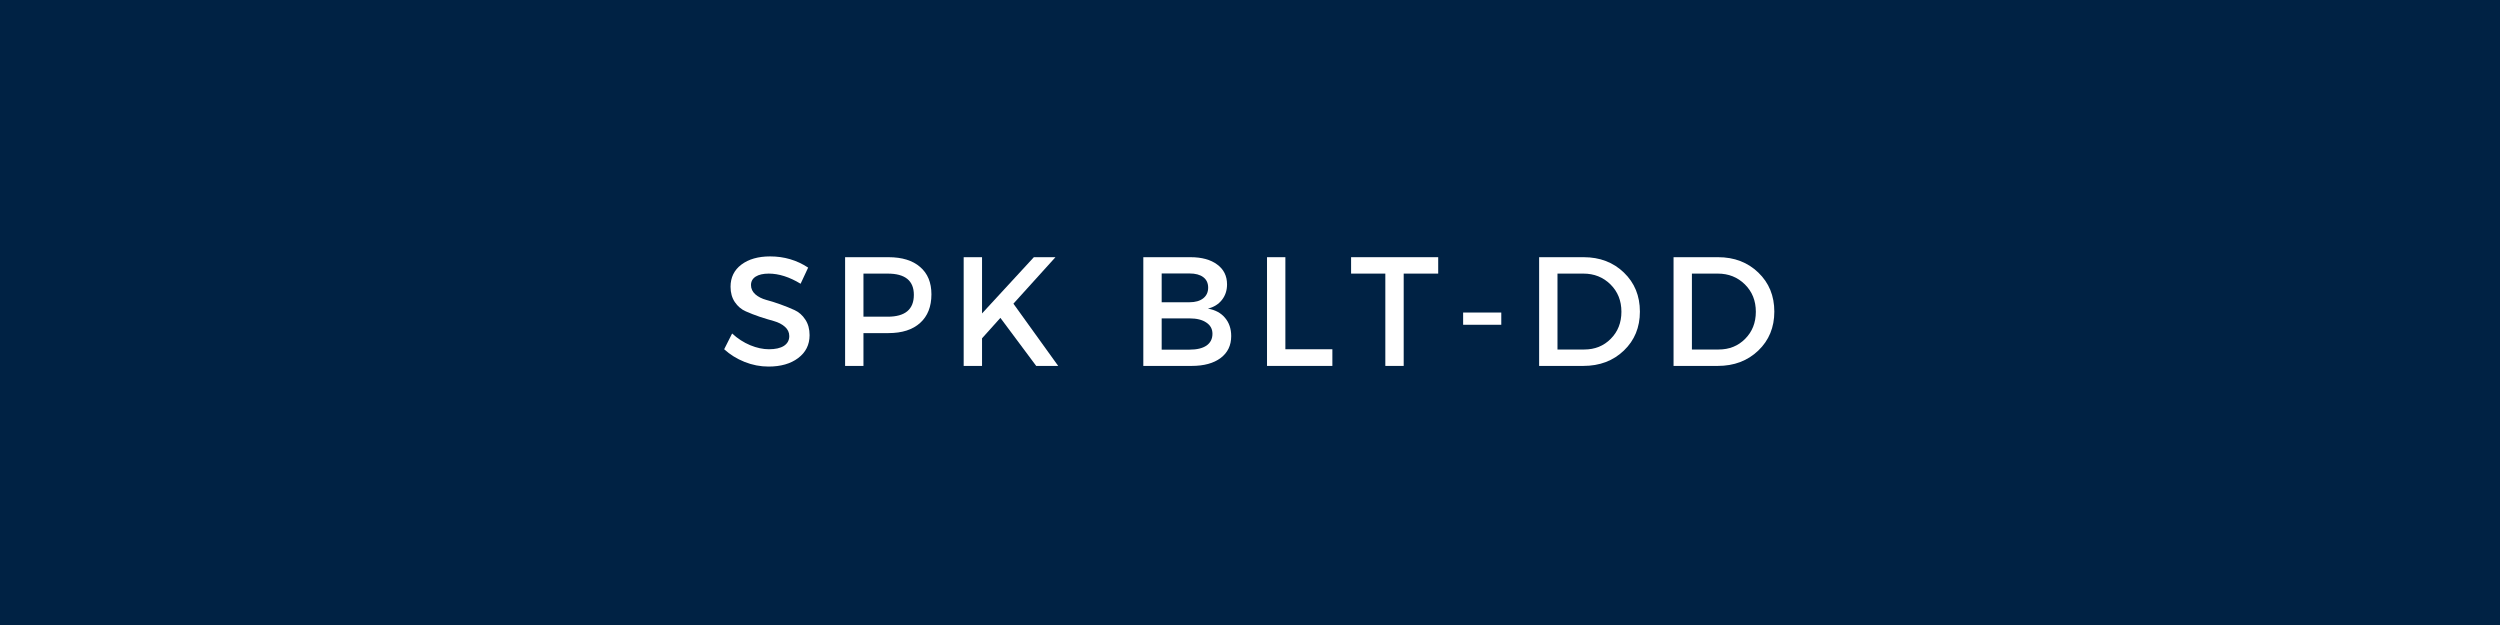 <svg xmlns="http://www.w3.org/2000/svg" xmlns:xlink="http://www.w3.org/1999/xlink" width="400" zoomAndPan="magnify" viewBox="0 0 300 75" height="100" preserveAspectRatio="xMidYMid meet" version="1.0"><defs><g/></defs><rect x="-30" width="360" fill="#ffffff" y="-7.5" height="90" fill-opacity="1"/><rect x="-30" width="360" fill="#002244" y="-7.5" height="90" fill-opacity="1"/><g fill="#ffffff" fill-opacity="1"><g transform="translate(86.416, 43.91)"><g><path d="M 6 -13.141 C 7.688 -13.141 9.207 -12.691 10.562 -11.797 L 9.656 -9.859 C 8.32 -10.672 7.047 -11.078 5.828 -11.078 C 5.172 -11.078 4.648 -10.957 4.266 -10.719 C 3.891 -10.477 3.703 -10.141 3.703 -9.703 C 3.703 -9.273 3.875 -8.906 4.219 -8.594 C 4.57 -8.289 5.008 -8.066 5.531 -7.922 C 6.051 -7.785 6.613 -7.609 7.219 -7.391 C 7.832 -7.172 8.398 -6.941 8.922 -6.703 C 9.453 -6.461 9.883 -6.082 10.219 -5.562 C 10.562 -5.051 10.734 -4.426 10.734 -3.688 C 10.734 -2.539 10.273 -1.625 9.359 -0.938 C 8.453 -0.258 7.27 0.078 5.812 0.078 C 4.82 0.078 3.859 -0.109 2.922 -0.484 C 1.992 -0.859 1.18 -1.363 0.484 -2 L 1.438 -3.891 C 2.094 -3.285 2.816 -2.816 3.609 -2.484 C 4.398 -2.16 5.148 -2 5.859 -2 C 6.629 -2 7.227 -2.133 7.656 -2.406 C 8.082 -2.688 8.297 -3.078 8.297 -3.578 C 8.297 -4.023 8.117 -4.398 7.766 -4.703 C 7.422 -5.004 6.988 -5.227 6.469 -5.375 C 5.945 -5.52 5.379 -5.691 4.766 -5.891 C 4.16 -6.098 3.598 -6.316 3.078 -6.547 C 2.555 -6.773 2.117 -7.145 1.766 -7.656 C 1.422 -8.164 1.25 -8.781 1.25 -9.5 C 1.25 -10.613 1.68 -11.5 2.547 -12.156 C 3.422 -12.812 4.57 -13.141 6 -13.141 Z M 6 -13.141 "/></g></g></g><g fill="#ffffff" fill-opacity="1"><g transform="translate(99.693, 43.91)"><g><path d="M 1.719 -13.047 L 6.922 -13.047 C 8.555 -13.047 9.82 -12.656 10.719 -11.875 C 11.625 -11.102 12.078 -10.008 12.078 -8.594 C 12.078 -7.113 11.625 -5.969 10.719 -5.156 C 9.82 -4.344 8.555 -3.938 6.922 -3.938 L 3.922 -3.938 L 3.922 0 L 1.719 0 Z M 3.922 -11.078 L 3.922 -5.906 L 6.828 -5.906 C 8.922 -5.906 9.969 -6.781 9.969 -8.531 C 9.969 -10.227 8.922 -11.078 6.828 -11.078 Z M 3.922 -11.078 "/></g></g></g><g fill="#ffffff" fill-opacity="1"><g transform="translate(113.922, 43.91)"><g><path d="M 10.422 0 L 6.125 -5.766 L 3.922 -3.312 L 3.922 0 L 1.719 0 L 1.719 -13.047 L 3.922 -13.047 L 3.922 -6.297 L 10.141 -13.047 L 12.734 -13.047 L 7.688 -7.469 L 13.062 0 Z M 10.422 0 "/></g></g></g><g fill="#ffffff" fill-opacity="1"><g transform="translate(128.99, 43.91)"><g/></g></g><g fill="#ffffff" fill-opacity="1"><g transform="translate(135.479, 43.91)"><g><path d="M 1.719 -13.047 L 7.375 -13.047 C 8.727 -13.047 9.797 -12.754 10.578 -12.172 C 11.367 -11.598 11.766 -10.801 11.766 -9.781 C 11.766 -9.051 11.555 -8.426 11.141 -7.906 C 10.734 -7.395 10.176 -7.051 9.469 -6.875 C 10.344 -6.727 11.023 -6.363 11.516 -5.781 C 12.016 -5.195 12.266 -4.461 12.266 -3.578 C 12.266 -2.461 11.844 -1.586 11 -0.953 C 10.156 -0.316 8.992 0 7.516 0 L 1.719 0 Z M 3.922 -11.094 L 3.922 -7.641 L 7.266 -7.641 C 7.961 -7.641 8.508 -7.797 8.906 -8.109 C 9.301 -8.422 9.5 -8.848 9.5 -9.391 C 9.5 -9.941 9.301 -10.363 8.906 -10.656 C 8.52 -10.945 7.973 -11.094 7.266 -11.094 Z M 3.922 -5.703 L 3.922 -1.953 L 7.266 -1.953 C 8.141 -1.953 8.816 -2.113 9.297 -2.438 C 9.773 -2.77 10.016 -3.242 10.016 -3.859 C 10.016 -4.43 9.77 -4.879 9.281 -5.203 C 8.801 -5.535 8.129 -5.703 7.266 -5.703 Z M 3.922 -5.703 "/></g></g></g><g fill="#ffffff" fill-opacity="1"><g transform="translate(150.323, 43.91)"><g><path d="M 3.922 -2 L 9.562 -2 L 9.562 0 L 1.719 0 L 1.719 -13.047 L 3.922 -13.047 Z M 3.922 -2 "/></g></g></g><g fill="#ffffff" fill-opacity="1"><g transform="translate(161.959, 43.91)"><g><path d="M 10.625 -11.078 L 6.484 -11.078 L 6.484 0 L 4.281 0 L 4.281 -11.078 L 0.172 -11.078 L 0.172 -13.047 L 10.625 -13.047 Z M 10.625 -11.078 "/></g></g></g><g fill="#ffffff" fill-opacity="1"><g transform="translate(174.435, 43.91)"><g><path d="M 5.719 -4.938 L 1.141 -4.938 L 1.141 -6.406 L 5.719 -6.406 Z M 5.719 -4.938 "/></g></g></g><g fill="#ffffff" fill-opacity="1"><g transform="translate(182.976, 43.91)"><g><path d="M 1.719 -13.047 L 7.062 -13.047 C 9.008 -13.047 10.617 -12.43 11.891 -11.203 C 13.172 -9.973 13.812 -8.41 13.812 -6.516 C 13.812 -4.629 13.172 -3.07 11.891 -1.844 C 10.609 -0.613 8.984 0 7.016 0 L 1.719 0 Z M 3.922 -11.078 L 3.922 -1.969 L 7.125 -1.969 C 8.406 -1.969 9.469 -2.395 10.312 -3.25 C 11.164 -4.102 11.594 -5.188 11.594 -6.5 C 11.594 -7.82 11.156 -8.914 10.281 -9.781 C 9.406 -10.645 8.32 -11.078 7.031 -11.078 Z M 3.922 -11.078 "/></g></g></g><g fill="#ffffff" fill-opacity="1"><g transform="translate(199.107, 43.91)"><g><path d="M 1.719 -13.047 L 7.062 -13.047 C 9.008 -13.047 10.617 -12.43 11.891 -11.203 C 13.172 -9.973 13.812 -8.41 13.812 -6.516 C 13.812 -4.629 13.172 -3.07 11.891 -1.844 C 10.609 -0.613 8.984 0 7.016 0 L 1.719 0 Z M 3.922 -11.078 L 3.922 -1.969 L 7.125 -1.969 C 8.406 -1.969 9.469 -2.395 10.312 -3.25 C 11.164 -4.102 11.594 -5.188 11.594 -6.5 C 11.594 -7.82 11.156 -8.914 10.281 -9.781 C 9.406 -10.645 8.32 -11.078 7.031 -11.078 Z M 3.922 -11.078 "/></g></g></g></svg>